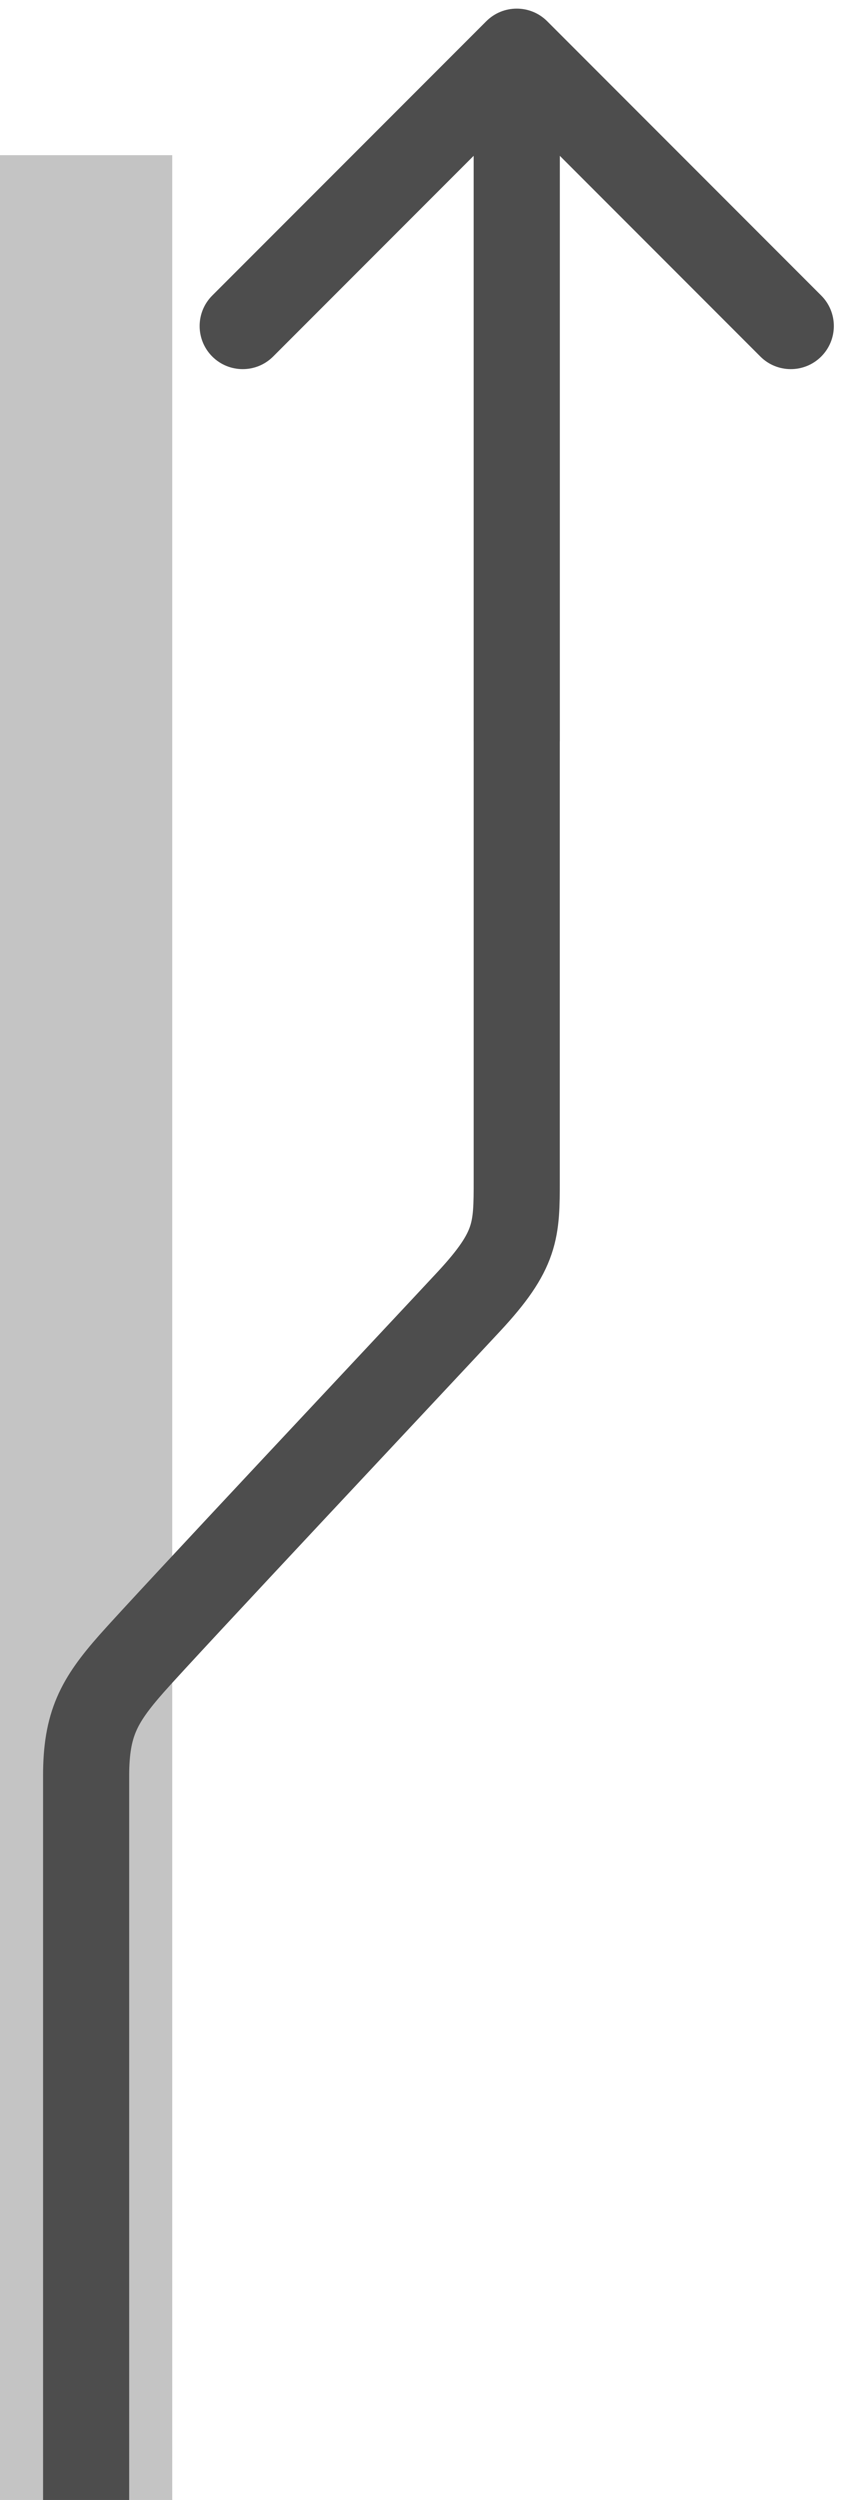 <svg width="49" height="145" viewBox="0 0 49 145" fill="none" xmlns="http://www.w3.org/2000/svg">
<line x1="5" y1="145" x2="5" y2="9" stroke="#C4C4C4" stroke-width="10"/>
<path d="M5 145C5 145 5 106 5 103C5 100 5.731 98.656 7.632 96.5C9.532 94.344 24.444 78.478 27.222 75.489C30 72.5 30 71.374 30 68.437C30 65.5 30 9 30 9" stroke="#4D4D4D" stroke-width="5"/>
<path d="M31.768 1.232C30.791 0.256 29.209 0.256 28.232 1.232L12.322 17.142C11.346 18.118 11.346 19.701 12.322 20.678C13.299 21.654 14.882 21.654 15.858 20.678L30 6.536L44.142 20.678C45.118 21.654 46.701 21.654 47.678 20.678C48.654 19.701 48.654 18.118 47.678 17.142L31.768 1.232ZM32.5 43L32.5 3L27.5 3L27.5 43L32.5 43Z" fill="#4D4D4D"/>
</svg>
